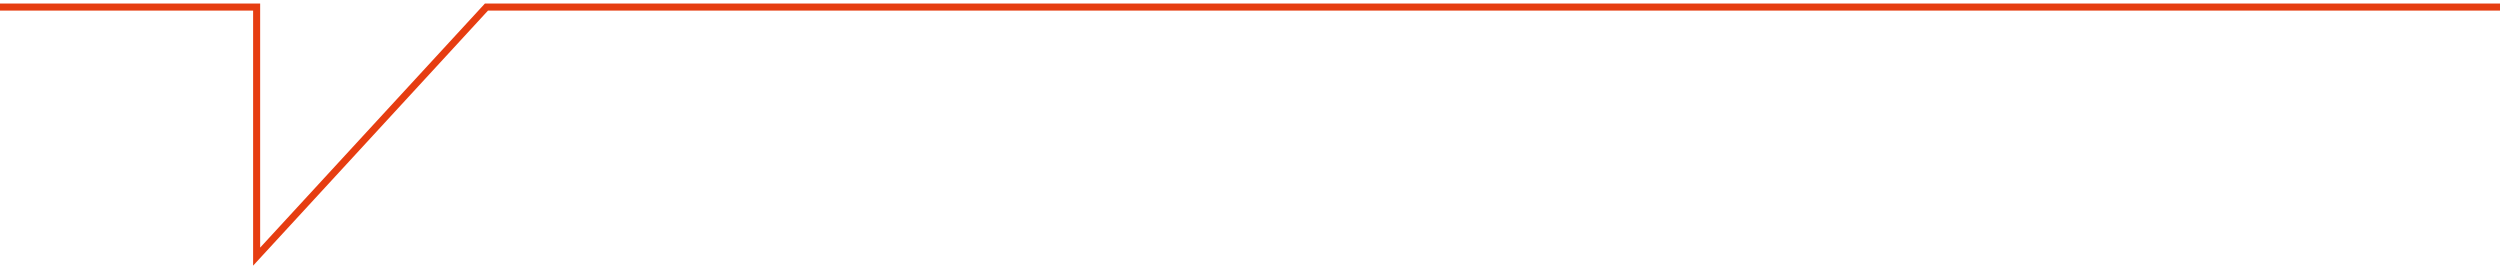 <?xml version="1.0" encoding="utf-8"?>
<!-- Generator: Adobe Illustrator 25.0.0, SVG Export Plug-In . SVG Version: 6.00 Build 0)  -->
<svg version="1.2" baseProfile="tiny" id="Calque_1"
	 xmlns="http://www.w3.org/2000/svg" xmlns:xlink="http://www.w3.org/1999/xlink" x="0px" y="0px" viewBox="0 0 177.3 19.5"
	 overflow="visible" xml:space="preserve">
<polyline fill="none" stroke="#E63D11" stroke-width="0.5" stroke-miterlimit="10" points="0,0.5 18.2,0.5 18.2,18.2 34.5,0.5 
	177.3,0.5 "/>
</svg>
